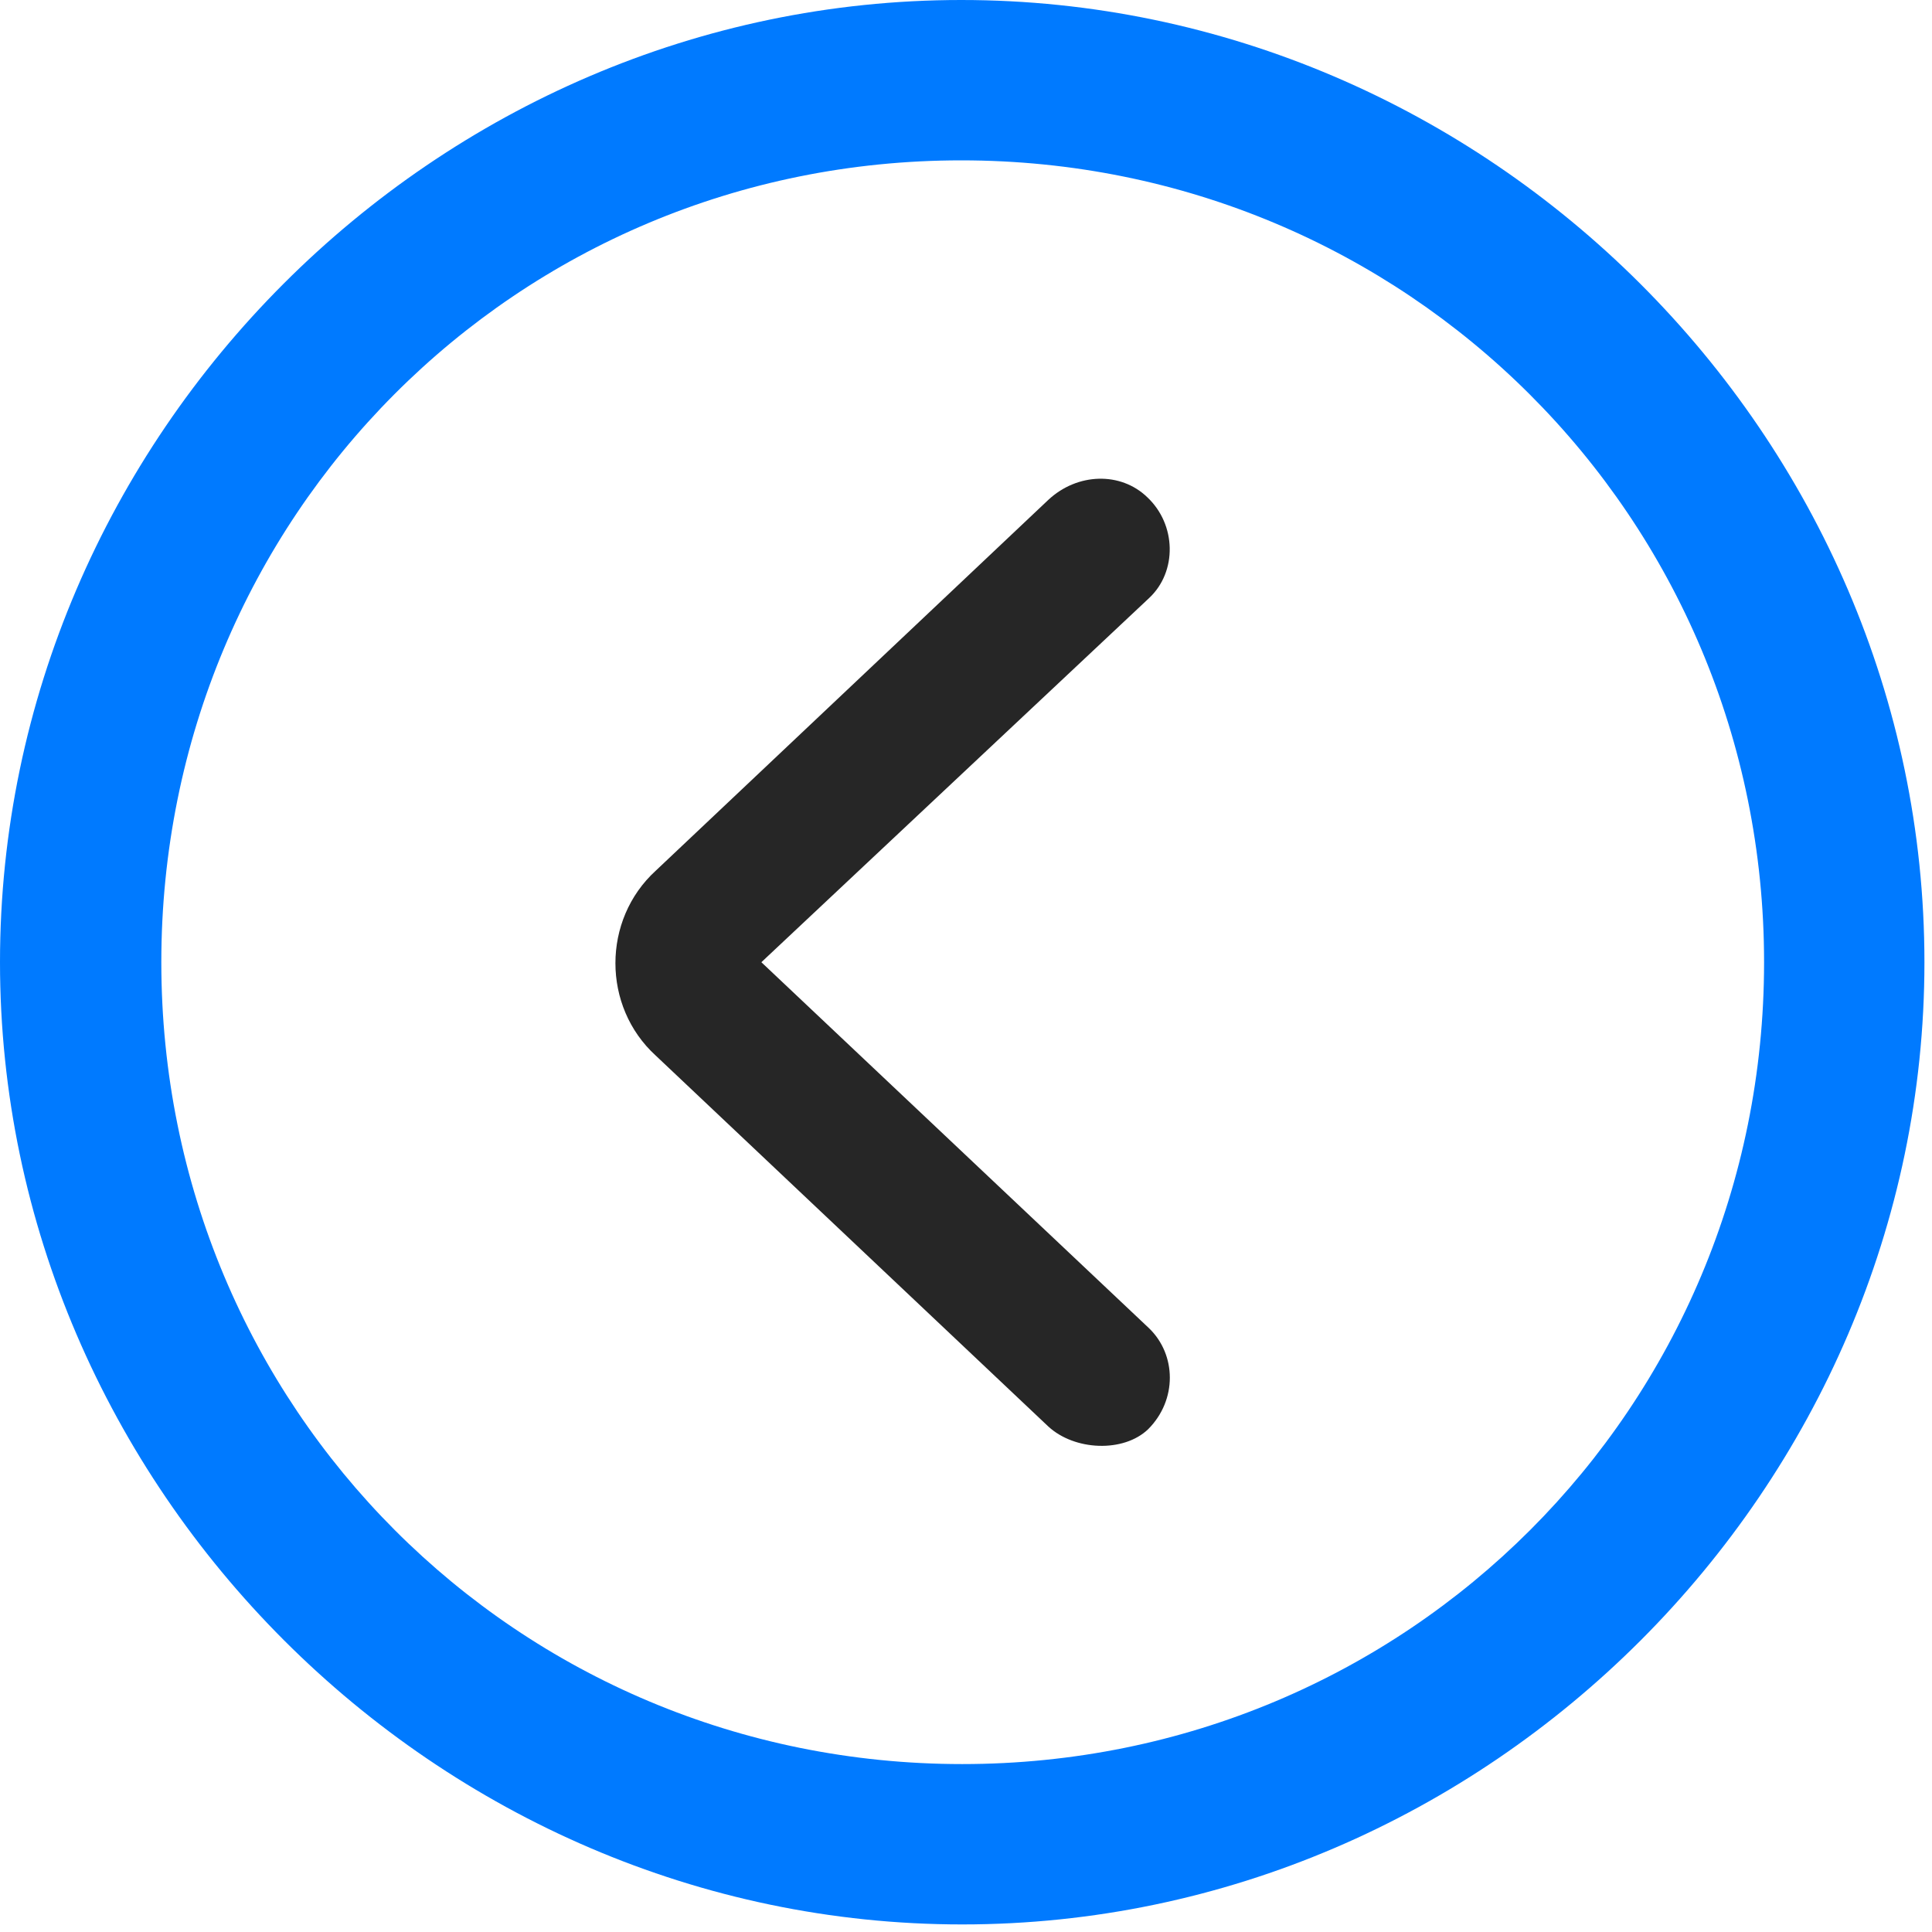 <svg width="24" height="24" viewBox="0 0 24 24" fill="none" xmlns="http://www.w3.org/2000/svg">
<path d="M11.953 23.906C18.492 23.906 23.906 18.48 23.906 11.953C23.906 5.414 18.48 0 11.941 0C5.414 0 0 5.414 0 11.953C0 18.48 5.426 23.906 11.953 23.906ZM11.953 21.914C6.422 21.914 2.004 17.484 2.004 11.953C2.004 6.422 6.41 1.992 11.941 1.992C17.473 1.992 21.914 6.422 21.914 11.953C21.914 17.484 17.484 21.914 11.953 21.914Z" fill="#007AFF"/>
<path d="M14.263 17.754C14.626 17.39 14.614 16.828 14.274 16.5L9.458 11.953L14.274 7.43C14.626 7.102 14.614 6.516 14.251 6.176C13.923 5.859 13.384 5.871 13.021 6.211L8.146 10.816C7.478 11.426 7.478 12.504 8.146 13.113L13.021 17.719C13.349 18.023 13.958 18.047 14.263 17.754Z" fill="black" fill-opacity="0.85"/>
</svg>
